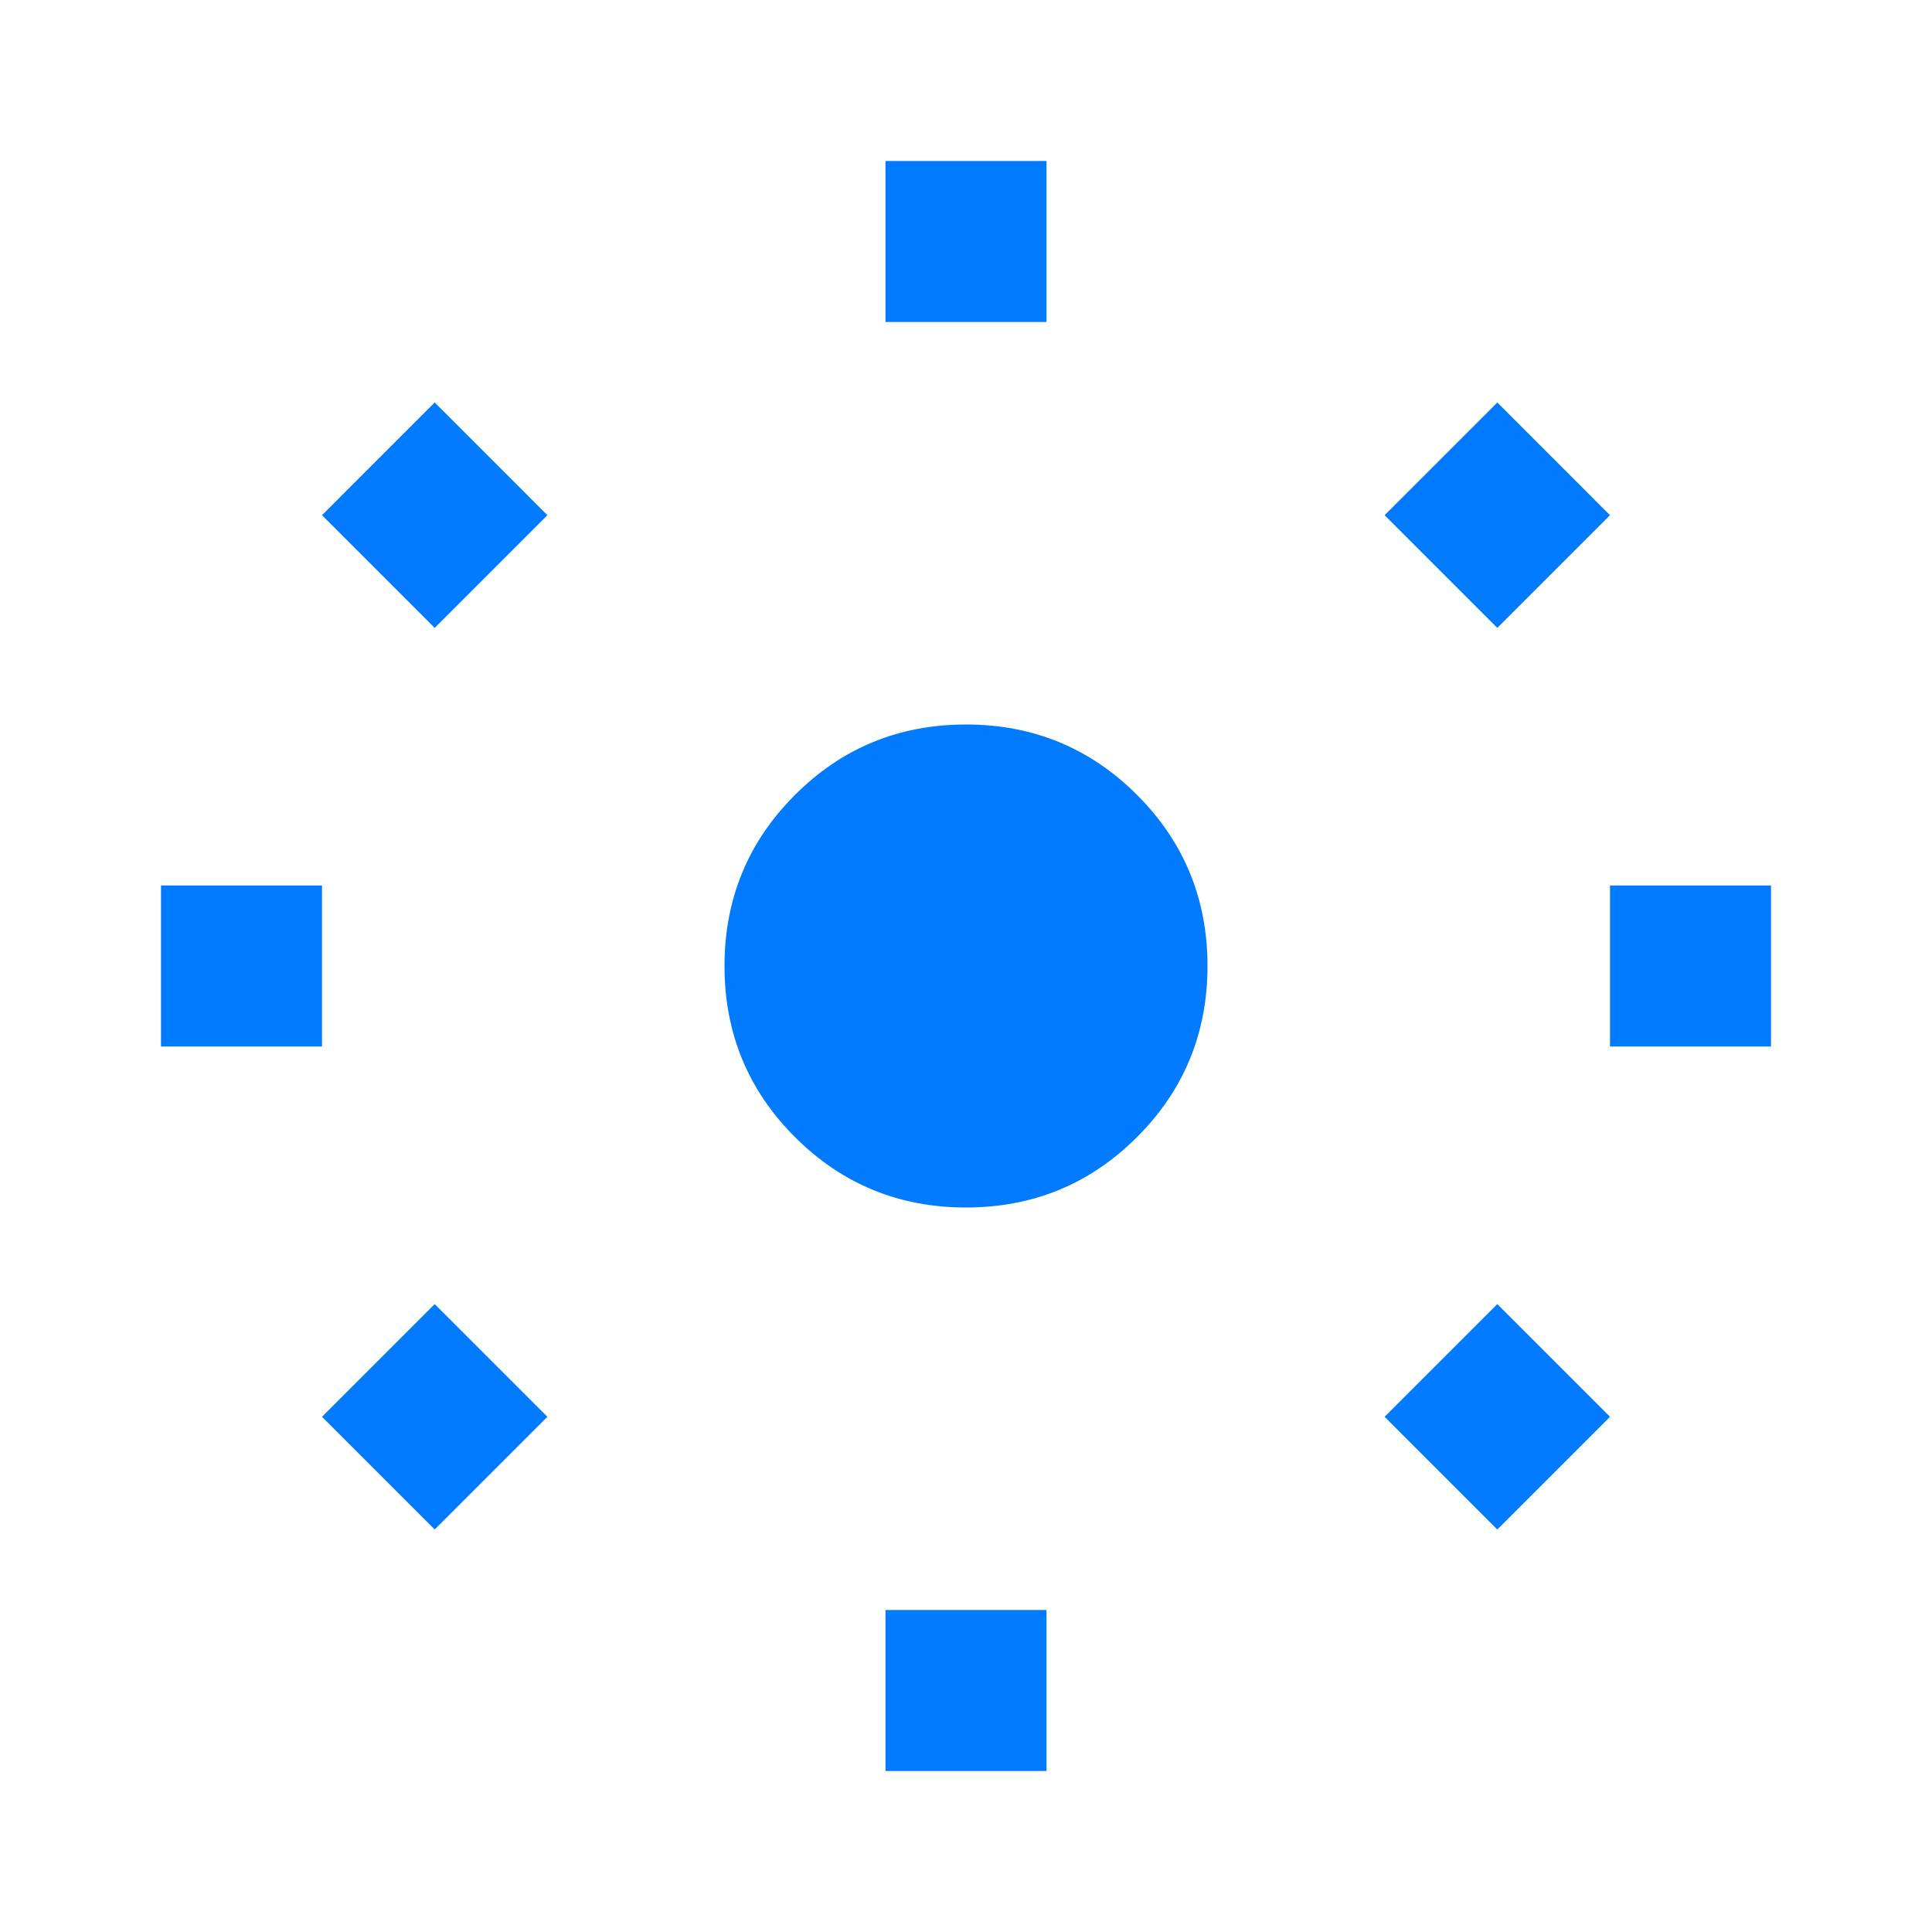 <svg width="24" height="24" viewBox="0 0 24 24" fill="none" xmlns="http://www.w3.org/2000/svg">
  <path d="M12 15C11.167 15 10.458 14.708 9.875 14.125C9.292 13.542 9 12.833 9 12C9 11.167 9.292 10.458 9.875 9.875C10.458 9.292 11.167 9 12 9C12.833 9 13.542 9.292 14.125 9.875C14.708 10.458 15 11.167 15 12C15 12.833 14.708 13.542 14.125 14.125C13.542 14.708 12.833 15 12 15ZM2 13V11H4V13H2ZM20 13V11H22V13H20ZM11 4V2H13V4H11ZM11 22V20H13V22H11ZM5.4 7.8L4 6.4L5.4 5L6.8 6.4L5.4 7.8ZM18.6 7.8L17.2 6.4L18.6 5L20 6.4L18.6 7.8ZM5.4 19L4 17.6L5.4 16.2L6.8 17.6L5.4 19ZM18.6 19L17.2 17.6L18.6 16.2L20 17.6L18.6 19Z" fill="#007AFF"/>
</svg> 